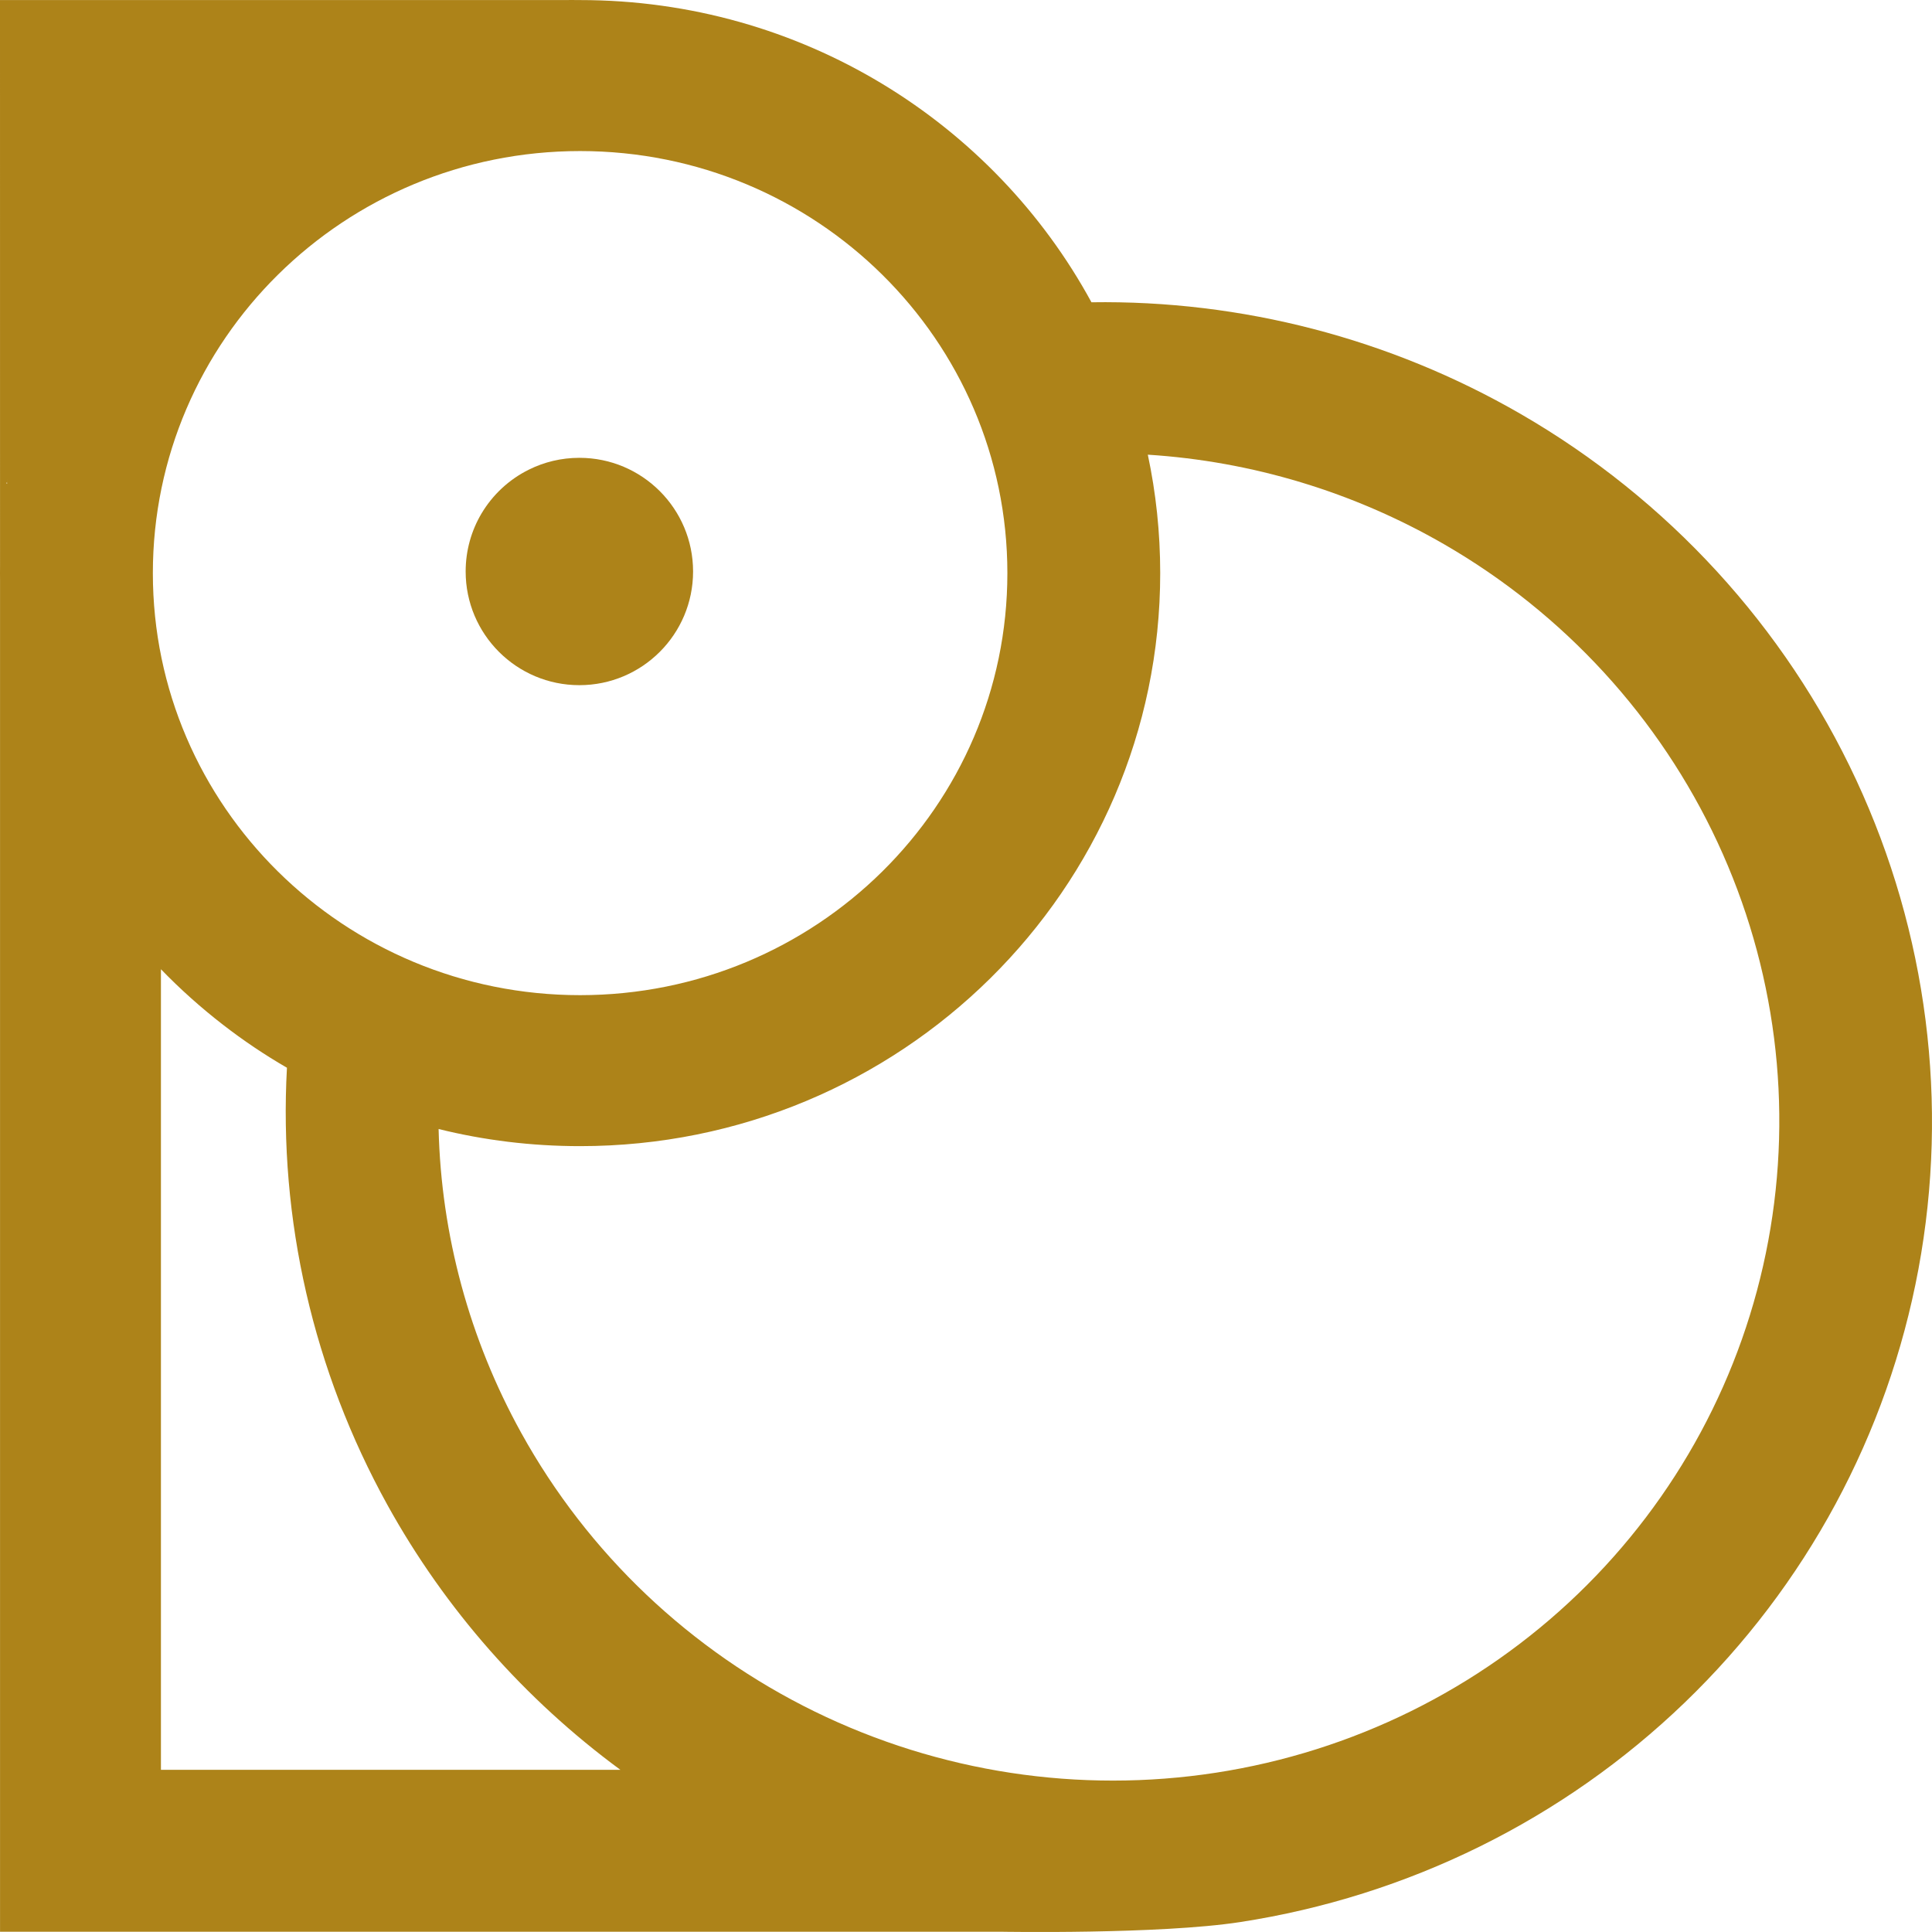 <svg width="262" height="262" viewBox="0 0 262 262" fill="none" xmlns="http://www.w3.org/2000/svg">
<path d="M93.989 77.501C93.989 86.013 87.087 92.916 78.57 92.916C70.053 92.916 63.148 86.013 63.148 77.501C63.148 74.635 63.928 71.951 65.29 69.65C66.808 67.093 69.049 65.005 71.729 63.684C73.788 62.661 76.111 62.086 78.57 62.086C87.087 62.086 93.989 68.989 93.989 77.501Z" fill="#AD8319"/>
<path fill-rule="evenodd" clip-rule="evenodd" d="M76.383 0.009C77.144 -0.012 77.901 0.009 78.668 0.009C108.668 0.009 134.743 16.596 148.013 40.992C168.363 40.684 188.498 45.904 206.205 56.131C226.156 67.657 242.055 84.99 251.715 105.753C261.374 126.516 264.326 149.687 260.162 172.102C255.996 194.505 244.921 215.045 228.455 230.897C211.992 246.749 190.941 257.146 168.195 260.651C157.209 262.345 135.696 261.963 135.696 261.963H0.005L0.005 78.609L0 77.725L0.005 76.841L0 0.009H76.383ZM1.092 64.749C1.052 64.984 1.01 65.228 0.972 65.463H0.85L0.948 65.623C0.994 65.335 1.044 65.037 1.092 64.749ZM157.337 77.725C157.337 72.217 156.759 66.837 155.656 61.66C169.748 62.554 183.519 66.699 195.85 73.815C212.101 83.201 225.048 97.327 232.917 114.233C240.787 131.151 243.19 150.017 239.796 168.266C236.405 186.526 227.384 203.252 213.974 216.163C200.56 229.075 183.415 237.544 164.889 240.399C146.364 243.254 127.364 240.357 110.498 232.111C93.632 223.866 79.726 210.666 70.69 194.324C63.649 181.604 59.831 167.457 59.479 153.107C65.62 154.63 72.048 155.429 78.668 155.429C122.116 155.429 157.337 120.636 157.337 77.725ZM30.244 138.97C32.994 141.101 35.89 143.05 38.913 144.797C37.781 165.358 42.48 185.898 52.542 204.093C60.372 218.241 71.174 230.471 84.129 240.005H21.824V131.438C24.442 134.144 27.258 136.658 30.244 138.97ZM136.611 77.725C136.611 46.106 110.668 20.485 78.668 20.485C46.668 20.485 20.729 46.106 20.729 77.725C20.729 109.333 46.668 134.954 78.668 134.954C110.668 134.954 136.611 109.333 136.611 77.725Z" fill="#AD8319"/>
</svg>
